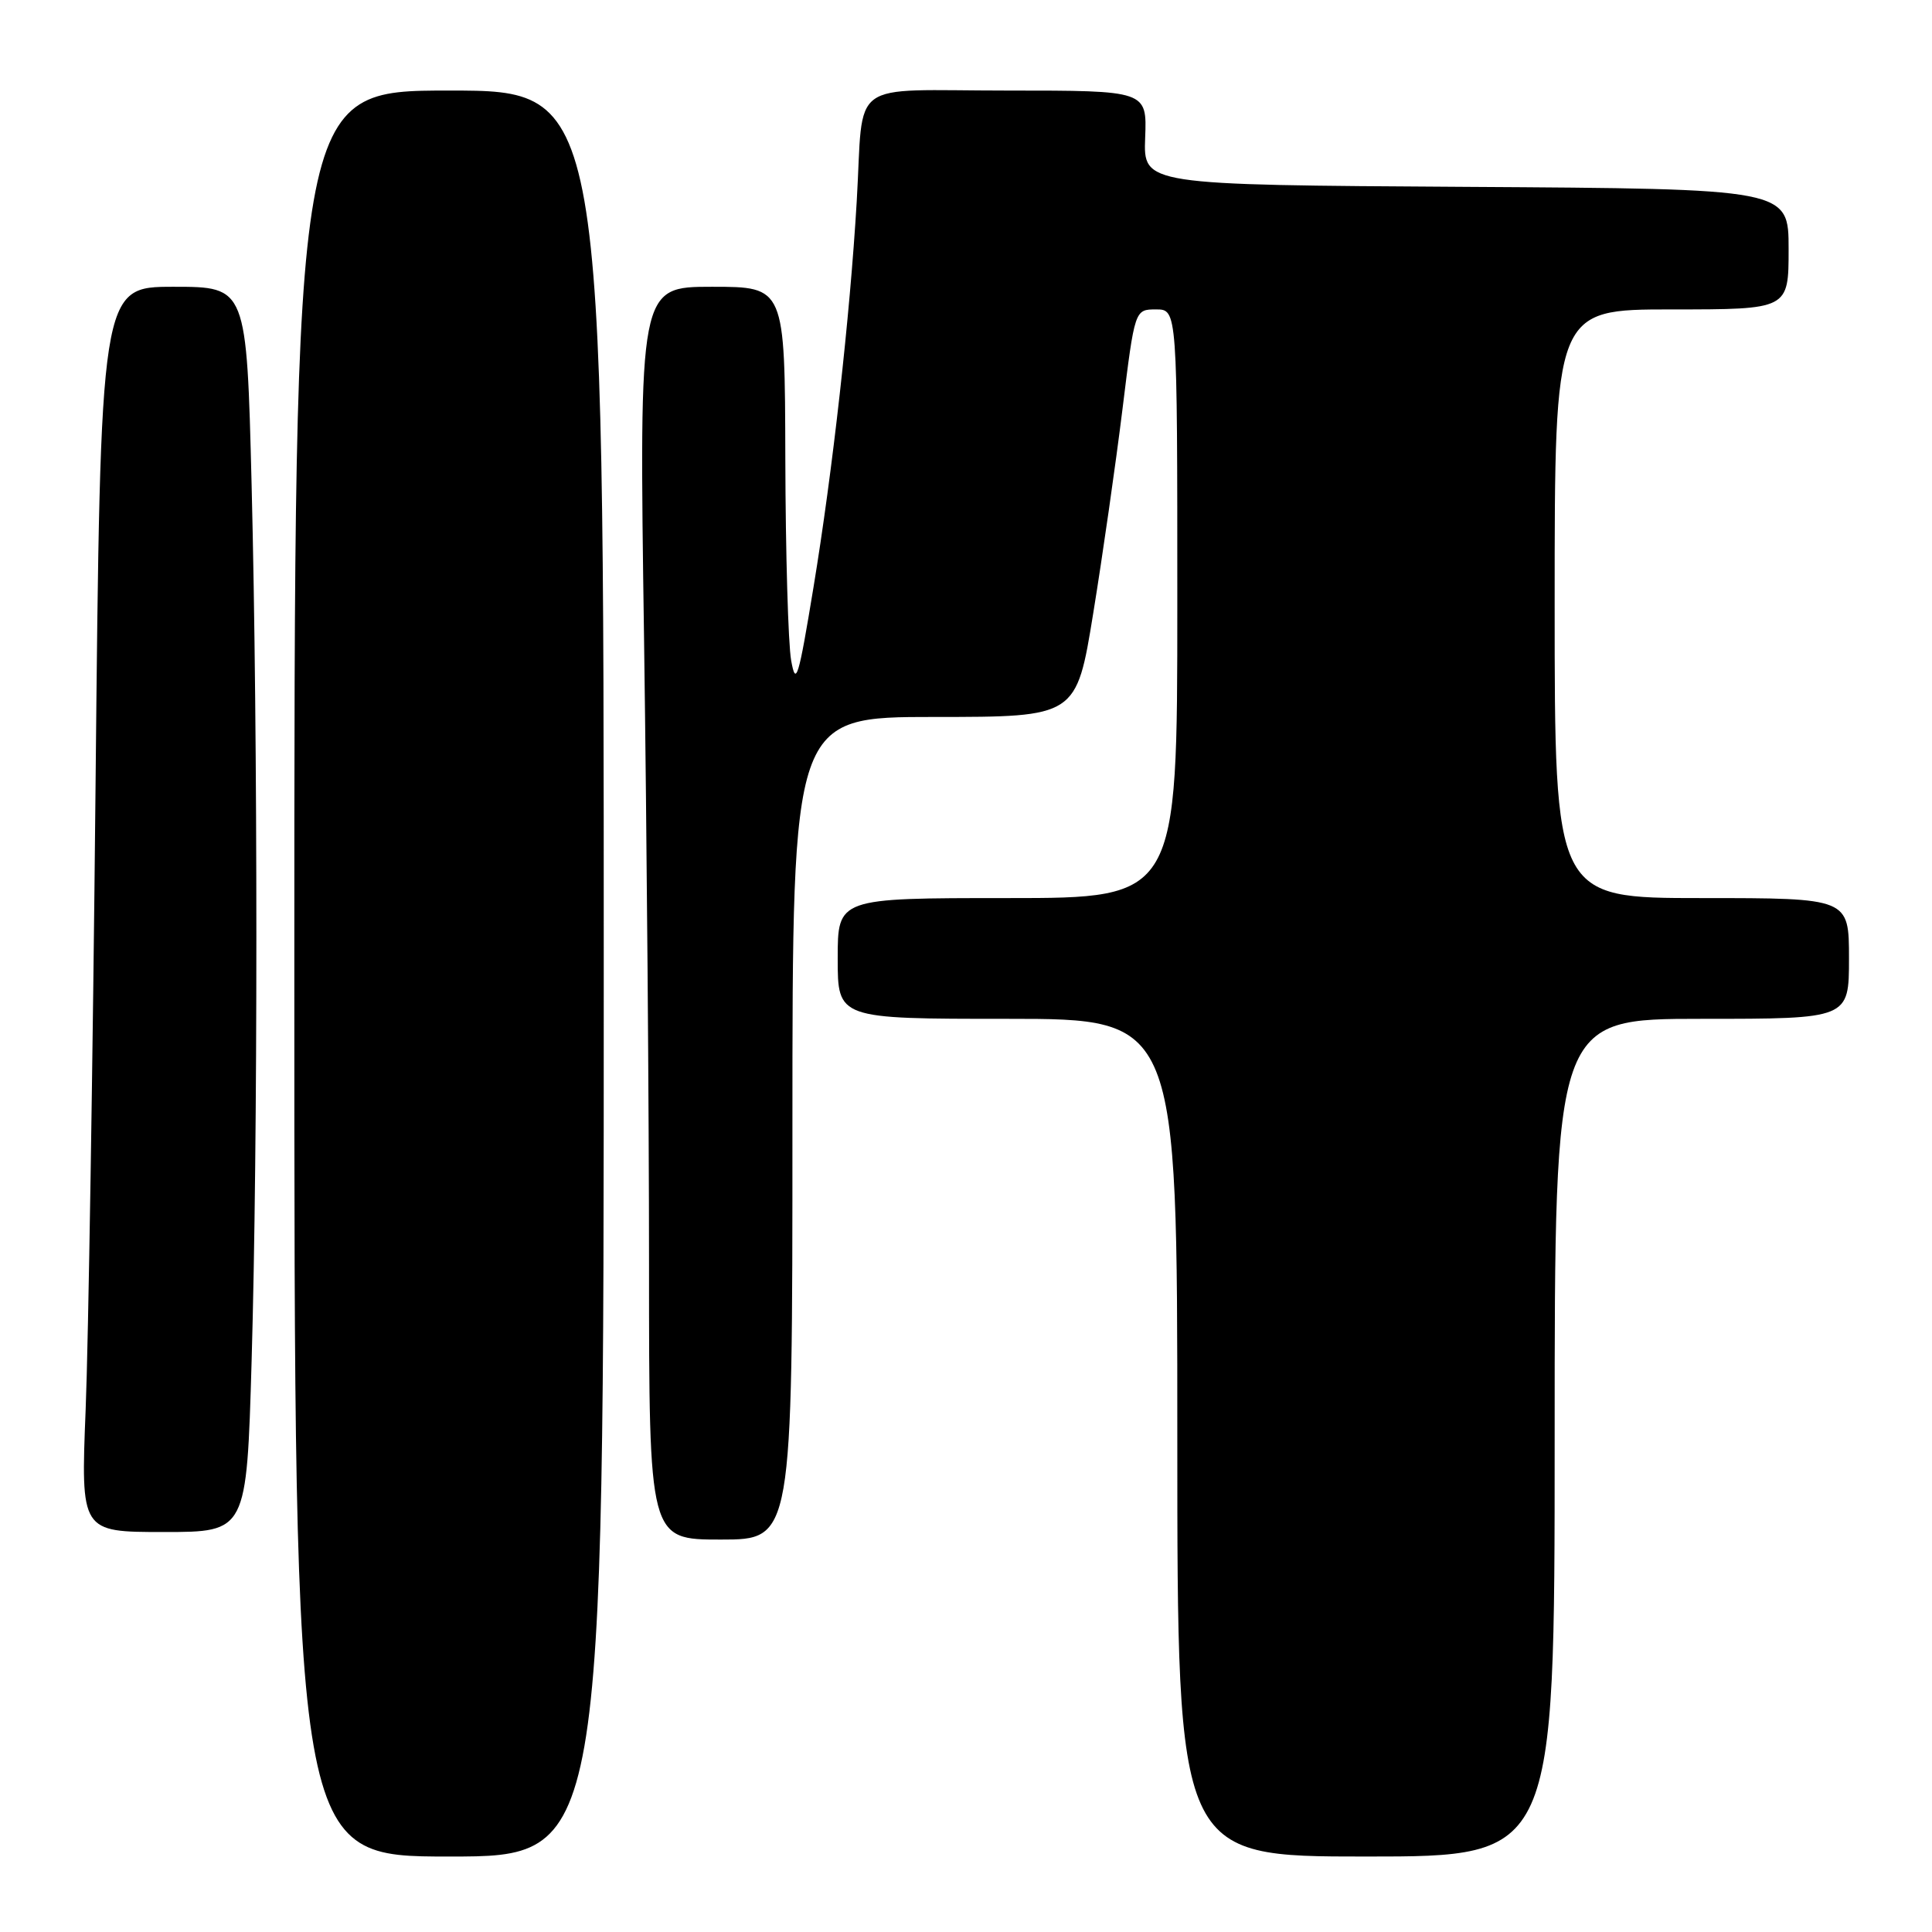 <?xml version="1.0" encoding="UTF-8" standalone="no"?>
<!DOCTYPE svg PUBLIC "-//W3C//DTD SVG 1.1//EN" "http://www.w3.org/Graphics/SVG/1.1/DTD/svg11.dtd" >
<svg xmlns="http://www.w3.org/2000/svg" xmlns:xlink="http://www.w3.org/1999/xlink" version="1.1" viewBox="0 0 256 256">
 <g >
 <path fill="currentColor"
d=" M 80.00 129.00 C 80.00 12.00 80.00 12.00 59.50 12.00 C 39.00 12.00 39.00 12.00 39.00 129.00 C 39.00 246.00 39.00 246.00 59.50 246.00 C 80.00 246.00 80.00 246.00 80.00 129.00 Z  M 206.00 190.50 C 206.00 135.00 206.00 135.00 225.50 135.00 C 245.00 135.00 245.00 135.00 245.00 127.00 C 245.00 119.00 245.00 119.00 225.50 119.00 C 206.00 119.00 206.00 119.00 206.00 80.00 C 206.00 41.00 206.00 41.00 221.50 41.00 C 237.00 41.00 237.00 41.00 237.00 33.01 C 237.00 25.02 237.00 25.02 194.25 24.76 C 151.50 24.50 151.50 24.50 151.74 18.25 C 151.98 12.00 151.98 12.00 133.51 12.00 C 112.04 12.00 114.49 10.20 113.52 26.69 C 112.62 41.95 110.32 62.49 107.79 77.83 C 105.80 89.92 105.46 91.04 104.83 87.50 C 104.44 85.30 104.09 73.26 104.06 60.75 C 104.00 38.00 104.00 38.00 94.34 38.00 C 84.67 38.00 84.67 38.00 85.34 84.66 C 85.70 110.33 86.00 147.68 86.00 167.66 C 86.00 204.00 86.00 204.00 95.50 204.00 C 105.00 204.00 105.00 204.00 105.00 149.50 C 105.00 95.00 105.00 95.00 123.82 95.00 C 142.63 95.00 142.63 95.00 144.86 81.25 C 146.09 73.69 147.83 61.54 148.73 54.25 C 150.36 41.00 150.36 41.00 153.18 41.00 C 156.00 41.00 156.00 41.00 156.00 80.00 C 156.00 119.00 156.00 119.00 133.50 119.00 C 111.00 119.00 111.00 119.00 111.00 127.00 C 111.00 135.00 111.00 135.00 133.50 135.00 C 156.00 135.00 156.00 135.00 156.00 190.50 C 156.00 246.00 156.00 246.00 181.00 246.00 C 206.00 246.00 206.00 246.00 206.00 190.50 Z  M 33.34 180.34 C 34.18 151.37 34.18 97.92 33.34 64.25 C 32.68 38.00 32.68 38.00 23.00 38.00 C 13.31 38.00 13.31 38.00 12.66 104.25 C 12.30 140.69 11.71 177.81 11.35 186.75 C 10.70 203.00 10.70 203.00 21.69 203.00 C 32.68 203.00 32.68 203.00 33.34 180.34 Z "/>
</g>
</svg>